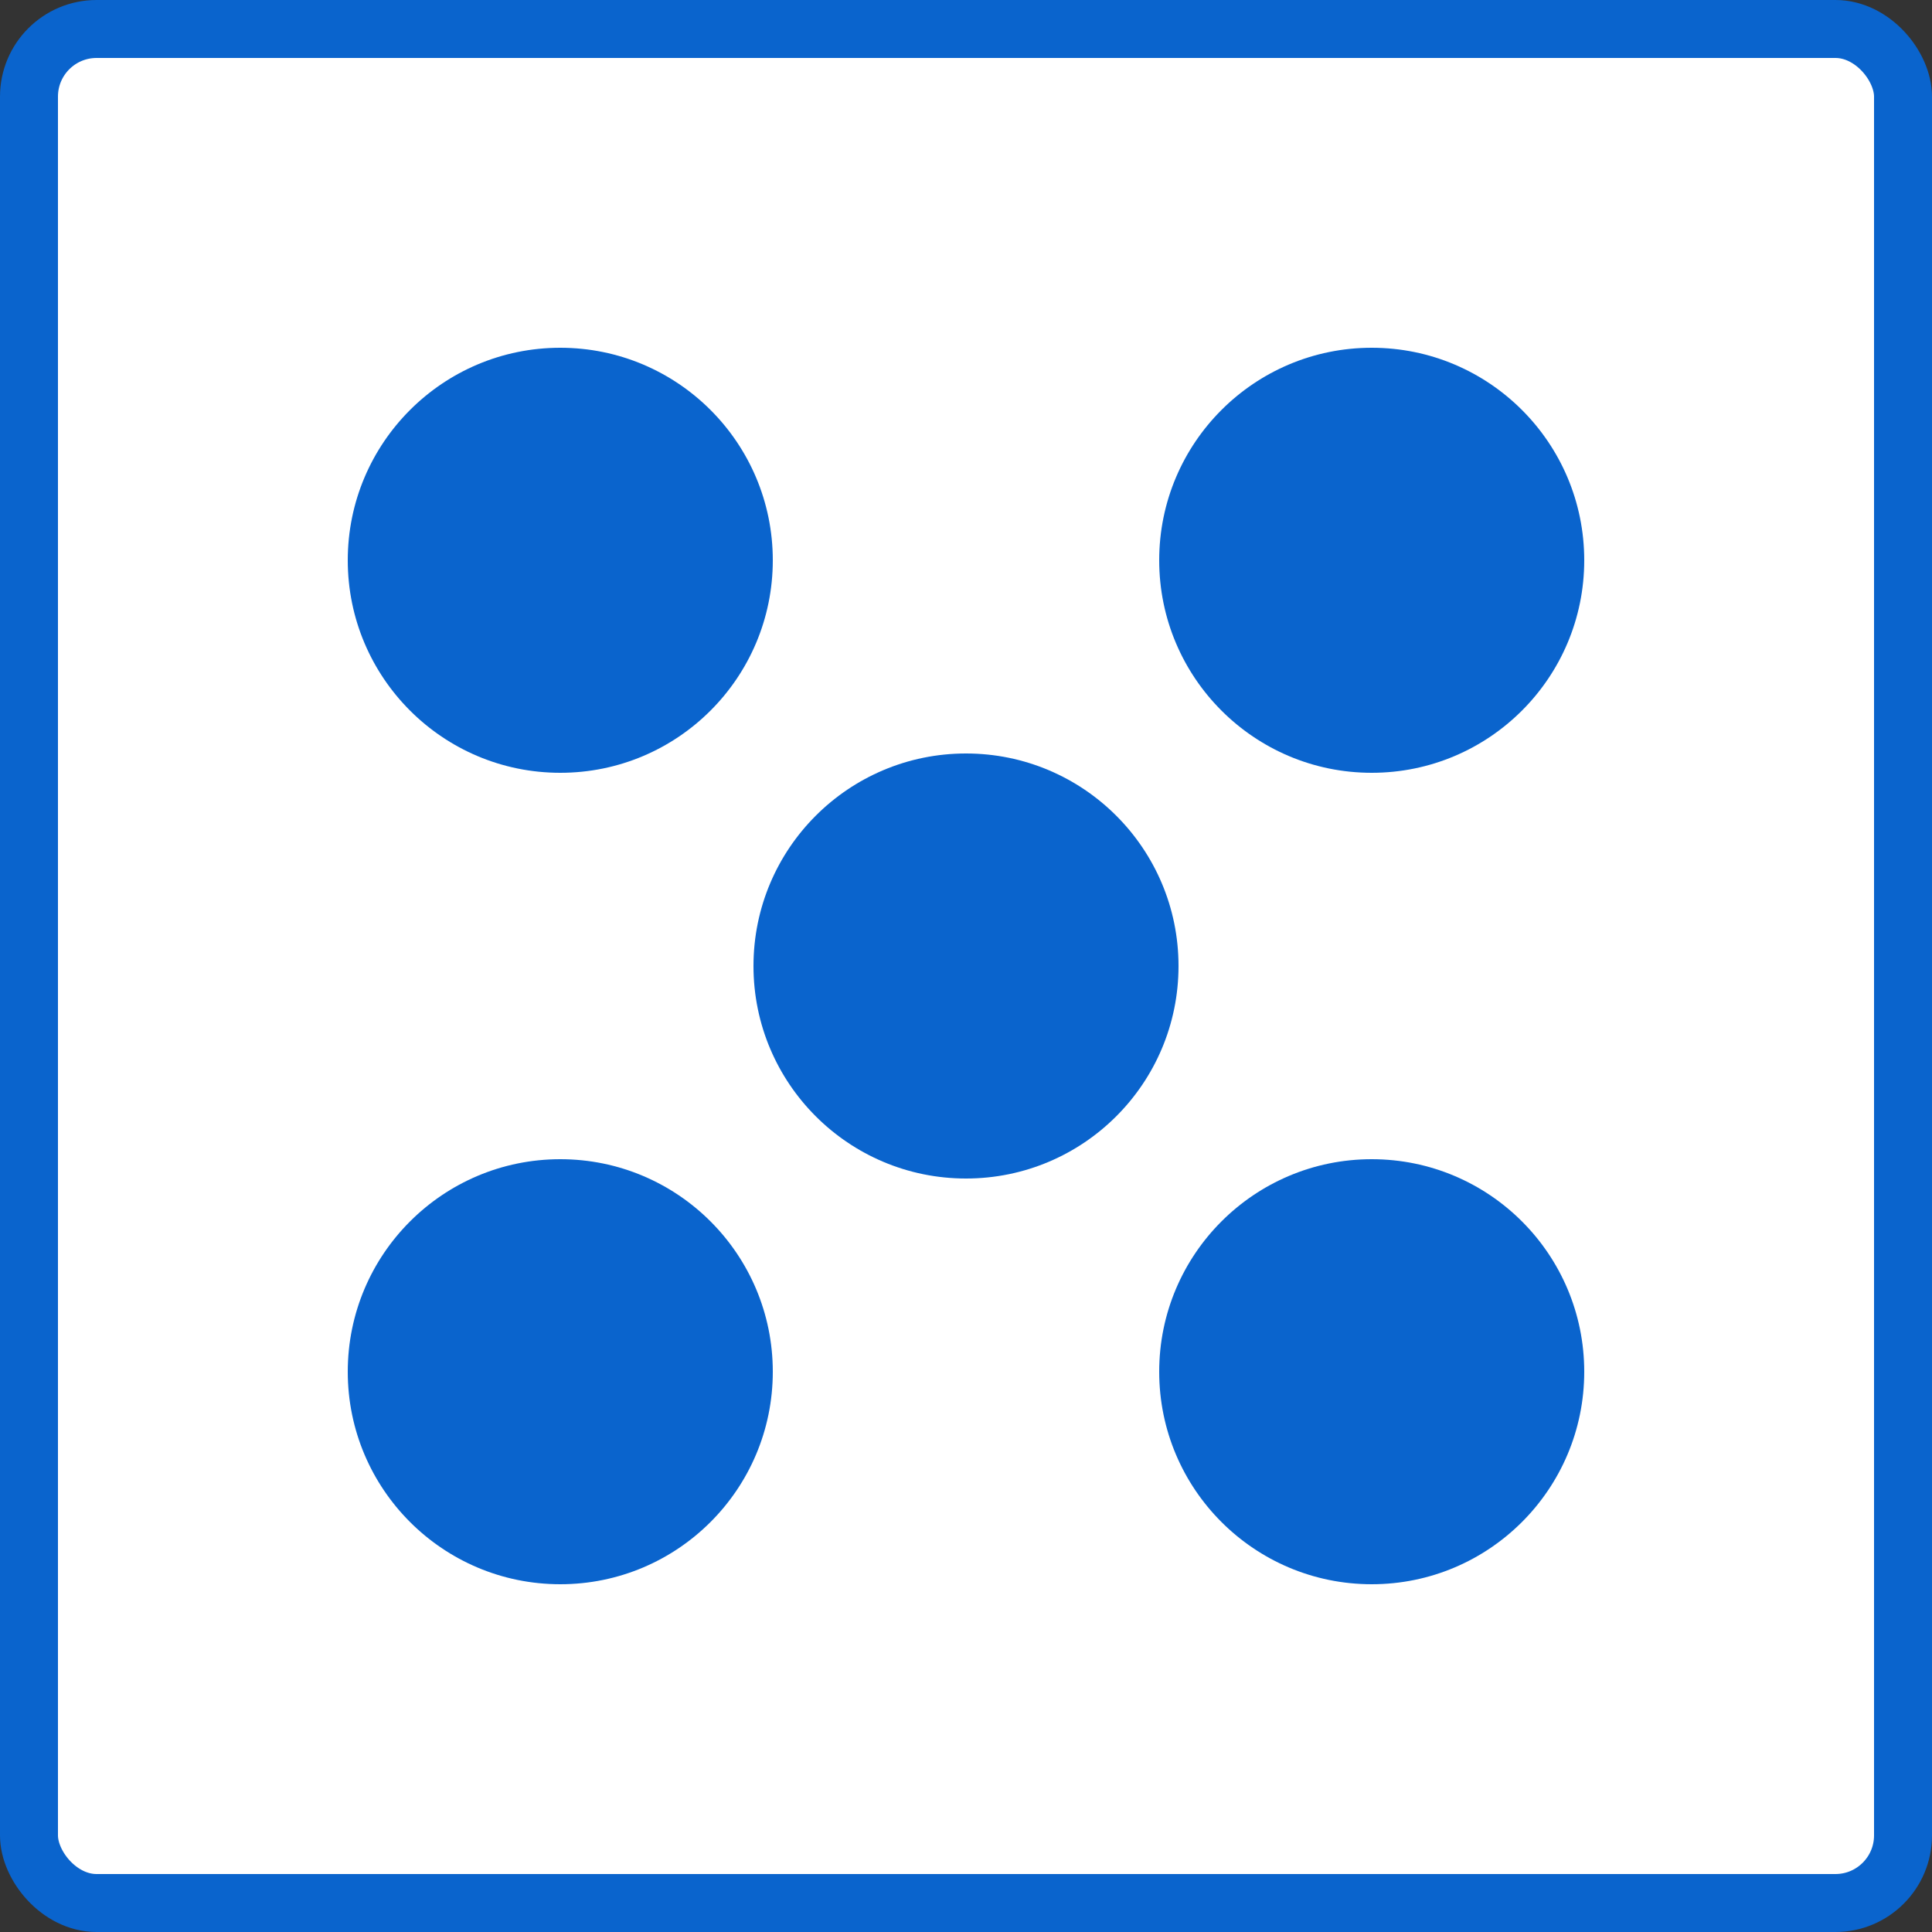 <svg width="100" height="100" viewBox="0 0 100 100" fill="none" xmlns="http://www.w3.org/2000/svg">
<rect x="0" y="0" width="100" height="100" fill="#333333" stroke="none"/>
<rect x="1.5" y="1.5" width="97" height="97" rx="3.5" fill="white" stroke="#0A64CD" stroke-width="3"/>
<circle cx="50" cy="50" r="11" fill="#0A64CD"/>
<circle cx="29" cy="71" r="11" fill="#0A64CD"/>
<circle cx="71" cy="71" r="11" fill="#0A64CD"/>
<circle cx="29" cy="29" r="11" fill="#0A64CD"/>
<circle cx="71" cy="29" r="11" fill="#0A64CD"/>
</svg>

